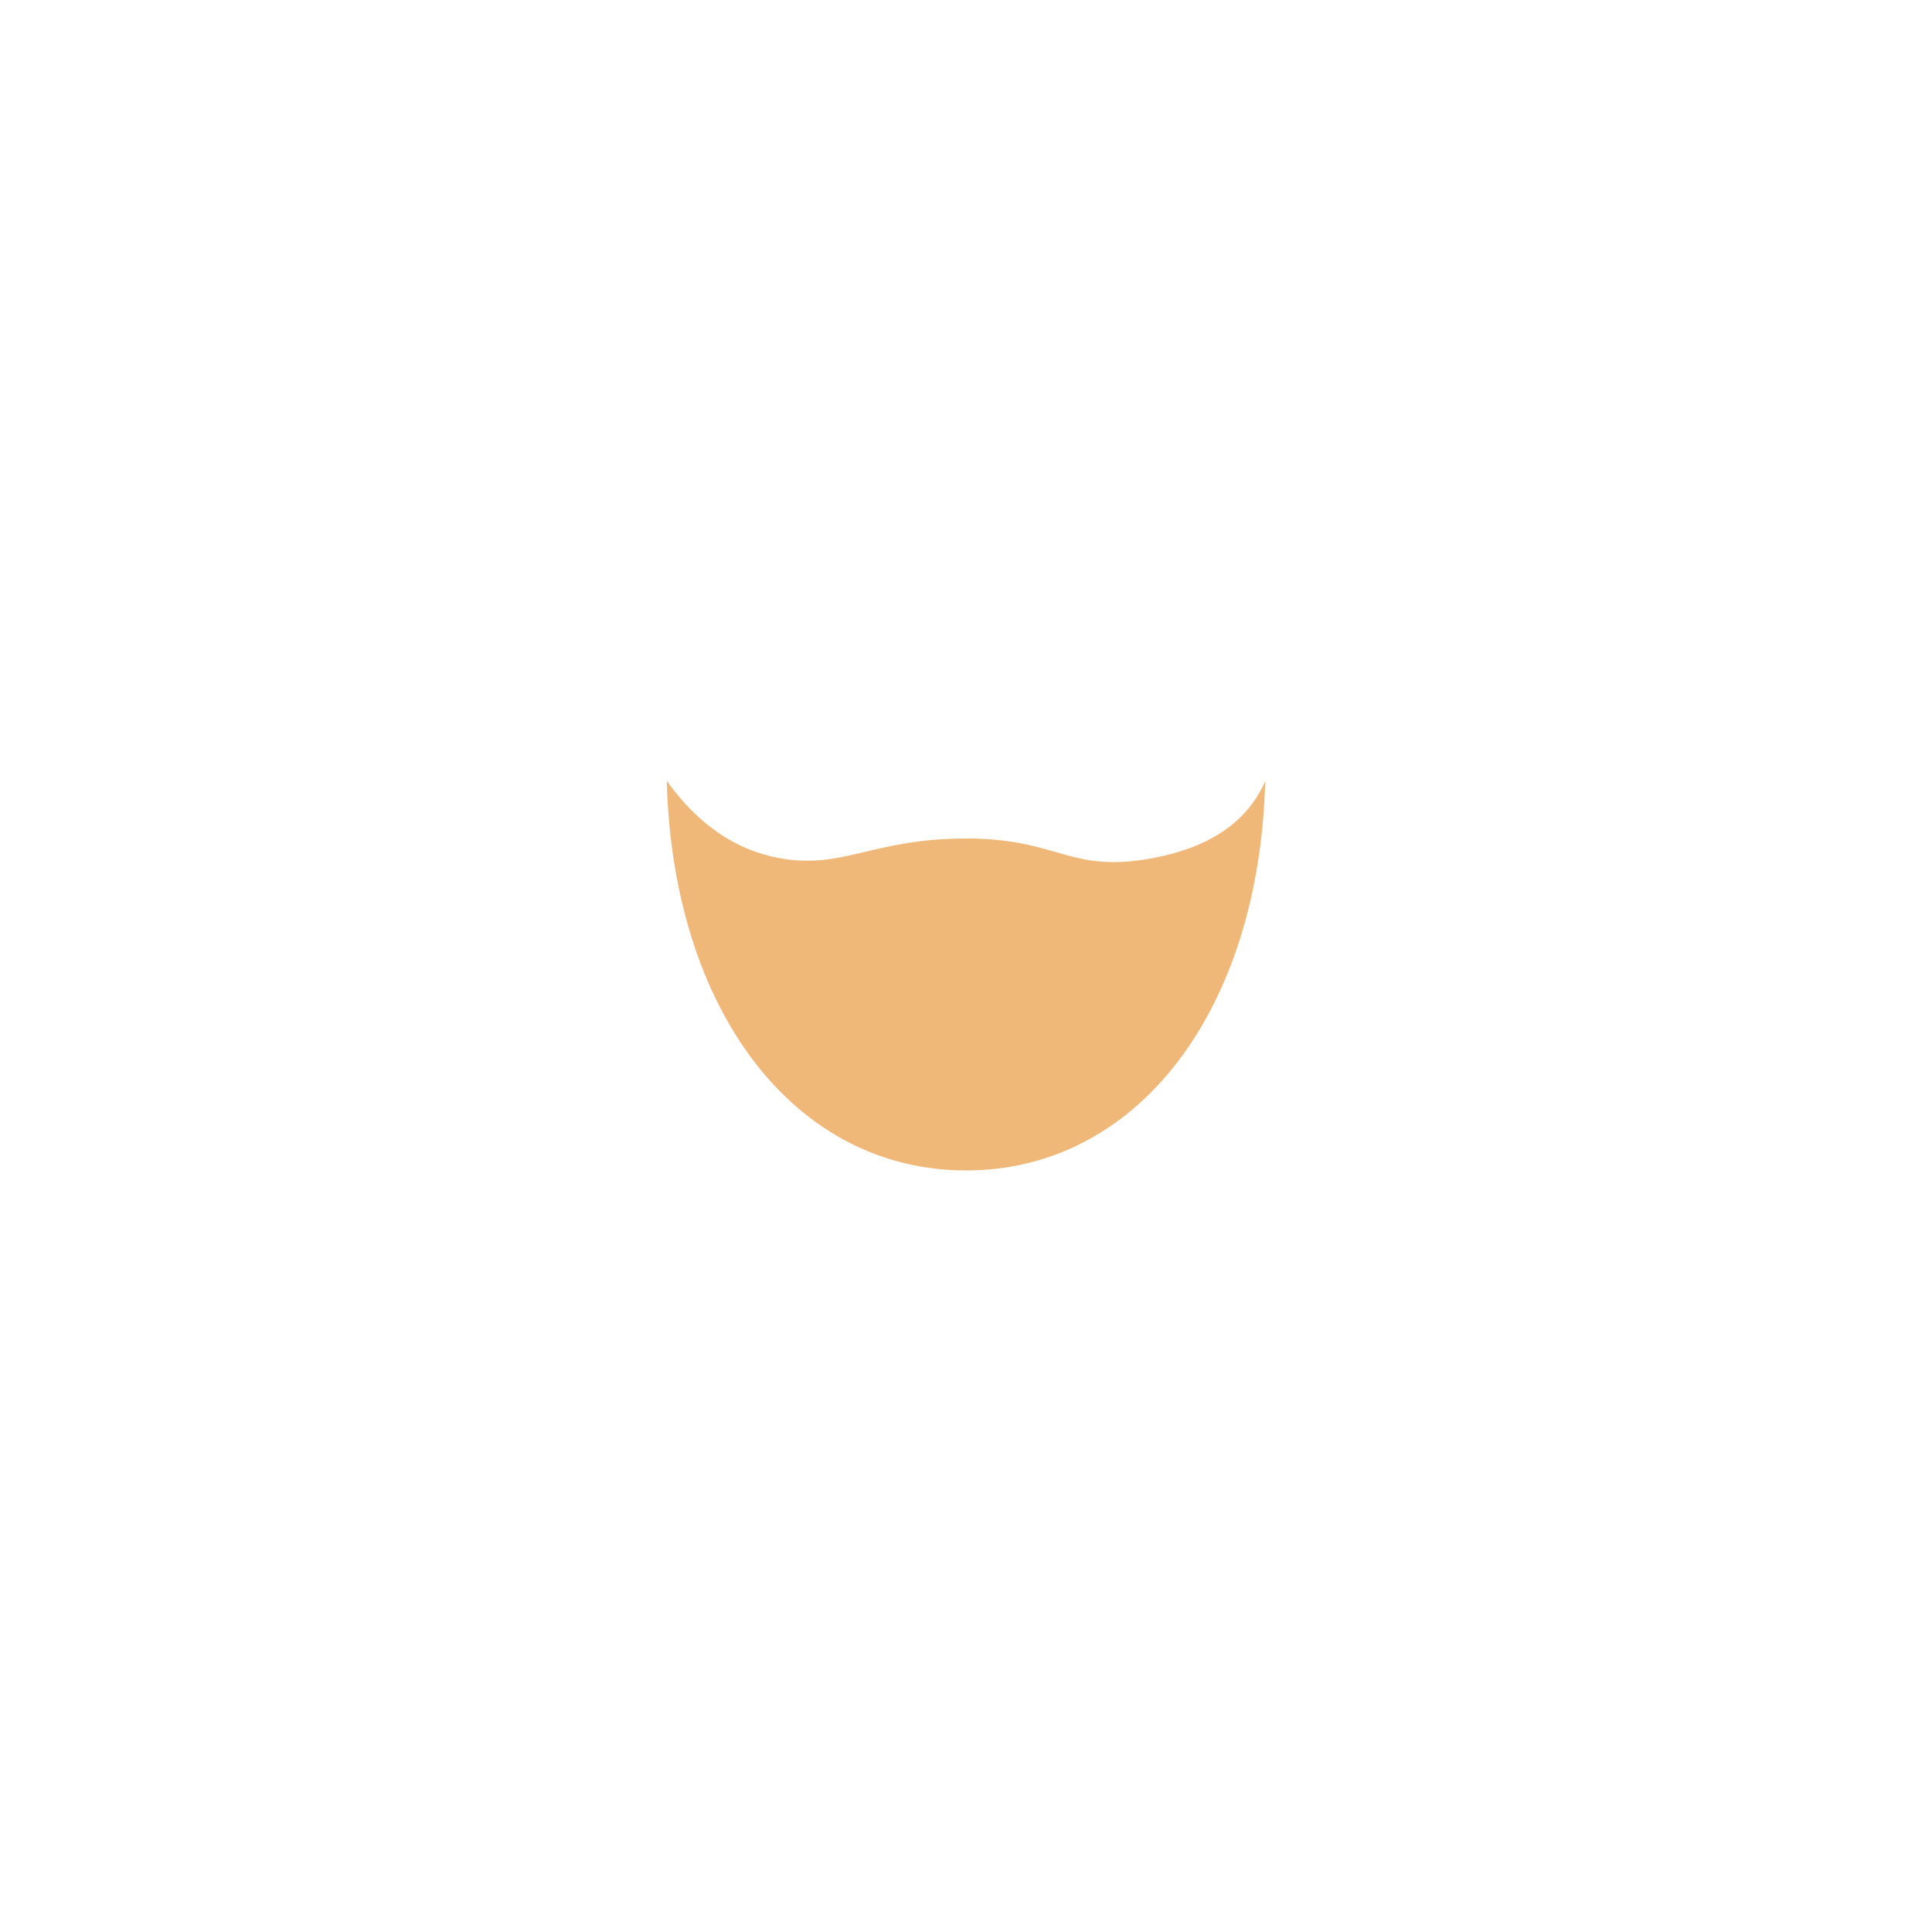 <?xml version="1.0" encoding="UTF-8"?>
<svg width="1000px" height="1000px" viewBox="0 0 1000 1000" version="1.1" xmlns="http://www.w3.org/2000/svg" xmlns:xlink="http://www.w3.org/1999/xlink">
    <!-- Generator: Sketch 54.1 (76490) - https://sketchapp.com -->
    <title>9-beard/2/3</title>
    <desc>Created with Sketch.</desc>
    <g id="9-beard/2/3" stroke="none" stroke-width="1" fill="none" fill-rule="evenodd">
        <path d="M345.118,404.165 C361.067,426.404 380.194,439.683 402.5,444 C436.041,450.492 451.25,434 500,434 C548.75,434 553.541,452.508 597.5,444 C626.675,438.353 645.802,425.113 654.879,404.28 C651.762,523.045 588.784,605.812 500,605.812 C411.188,605.812 348.198,522.992 345.118,404.165 L345.118,404.165 Z" id="stubble" fill="#F0B878"></path>
    </g>
</svg>